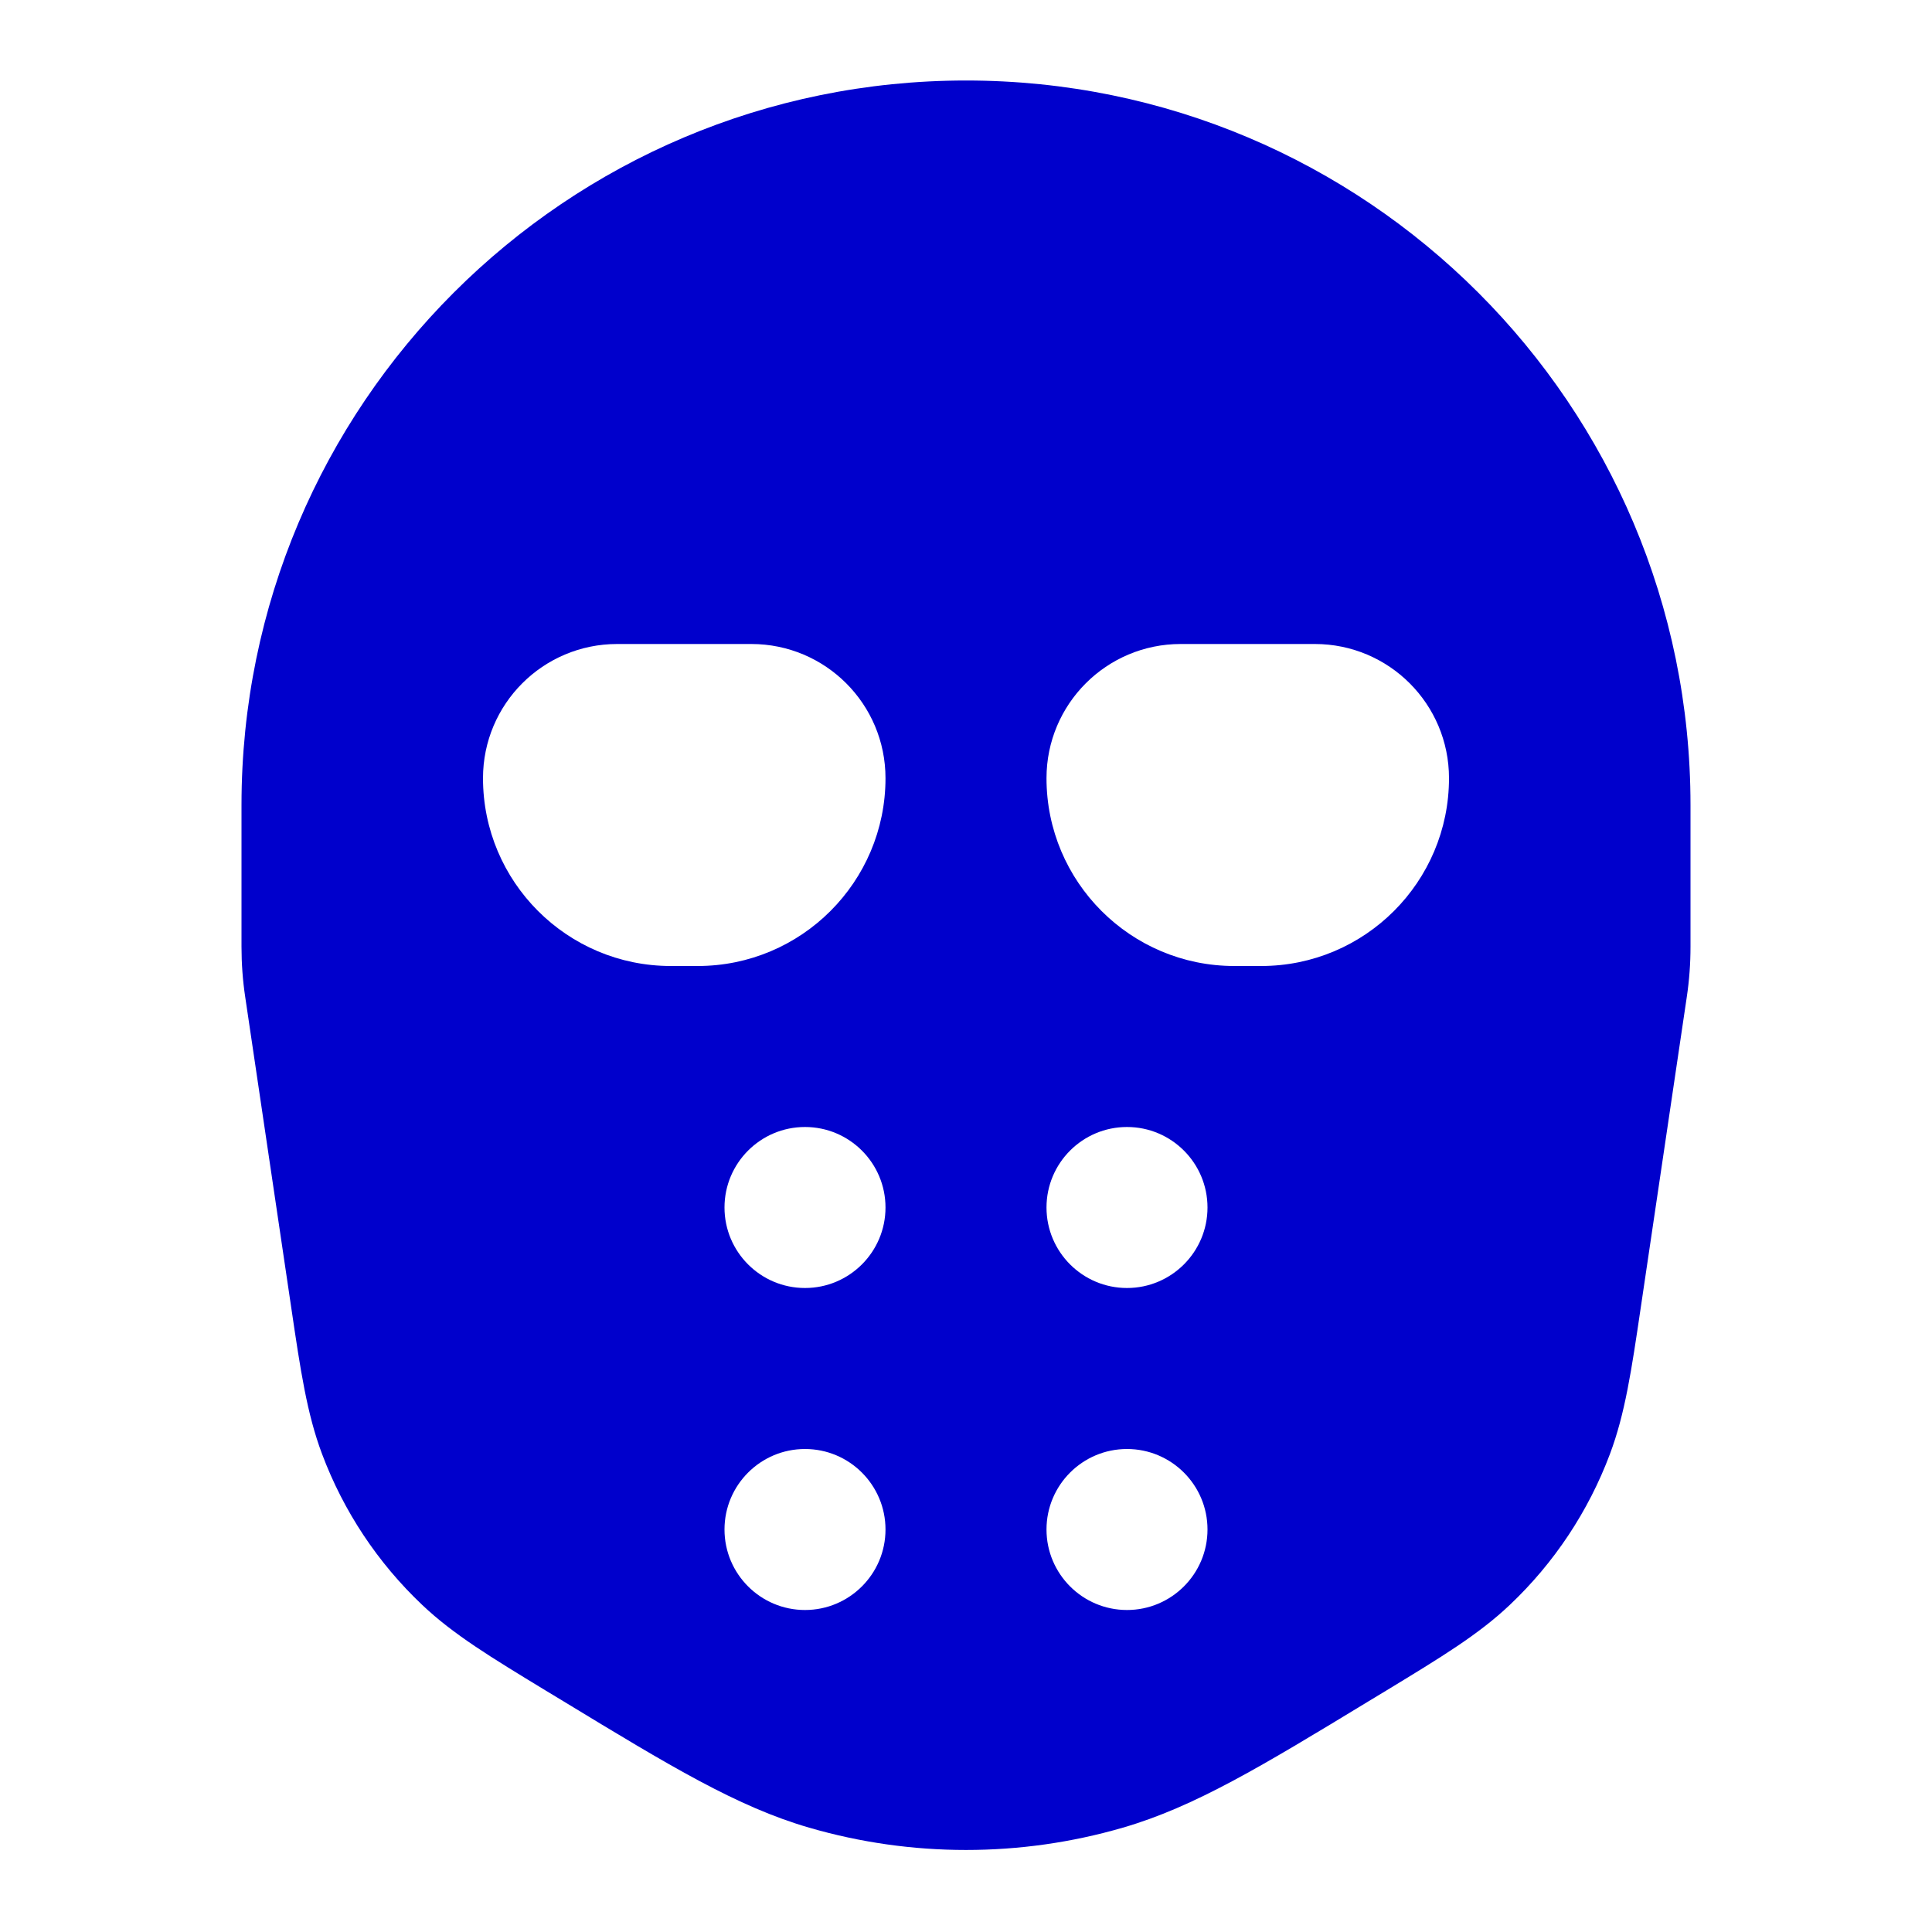 <svg width="24" height="24" viewBox="0 0 24 24" fill="none" xmlns="http://www.w3.org/2000/svg">
<path fill-rule="evenodd" clip-rule="evenodd" d="M12 22.981C11.344 22.981 10.688 22.889 10.052 22.704C9.159 22.445 8.324 21.939 6.993 21.13L6.773 20.997C6.099 20.587 5.633 20.305 5.245 19.937C4.693 19.415 4.268 18.774 4.001 18.063C3.813 17.563 3.733 17.024 3.618 16.244L3.046 12.384C3.015 12.177 3 11.969 3 11.76V10C3 5.029 7.029 1 12 1C16.971 1 21 5.029 21 10V11.76C21 11.969 20.985 12.177 20.954 12.384L20.382 16.244C20.267 17.024 20.187 17.563 19.999 18.063C19.732 18.774 19.307 19.415 18.755 19.937C18.367 20.305 17.901 20.587 17.227 20.997L17.007 21.13C15.676 21.939 14.841 22.445 13.948 22.704C13.312 22.889 12.656 22.981 12 22.981ZM7.667 8C6.746 8 6 8.746 6 9.667C6 10.955 7.045 12 8.333 12H8.667C9.955 12 11 10.955 11 9.667C11 8.746 10.254 8 9.333 8H7.667ZM14.667 8C13.746 8 13 8.746 13 9.667C13 10.955 14.045 12 15.333 12H15.667C16.955 12 18 10.955 18 9.667C18 8.746 17.254 8 16.333 8H14.667ZM10 16C10.552 16 11 15.552 11 15C11 14.448 10.552 14 10 14C9.448 14 9 14.448 9 15C9 15.552 9.448 16 10 16ZM11 19C11 19.552 10.552 20 10 20C9.448 20 9 19.552 9 19C9 18.448 9.448 18 10 18C10.552 18 11 18.448 11 19ZM14 16C14.552 16 15 15.552 15 15C15 14.448 14.552 14 14 14C13.448 14 13 14.448 13 15C13 15.552 13.448 16 14 16ZM15 19C15 19.552 14.552 20 14 20C13.448 20 13 19.552 13 19C13 18.448 13.448 18 14 18C14.552 18 15 18.448 15 19Z" fill="#0000CC"/>
</svg>
